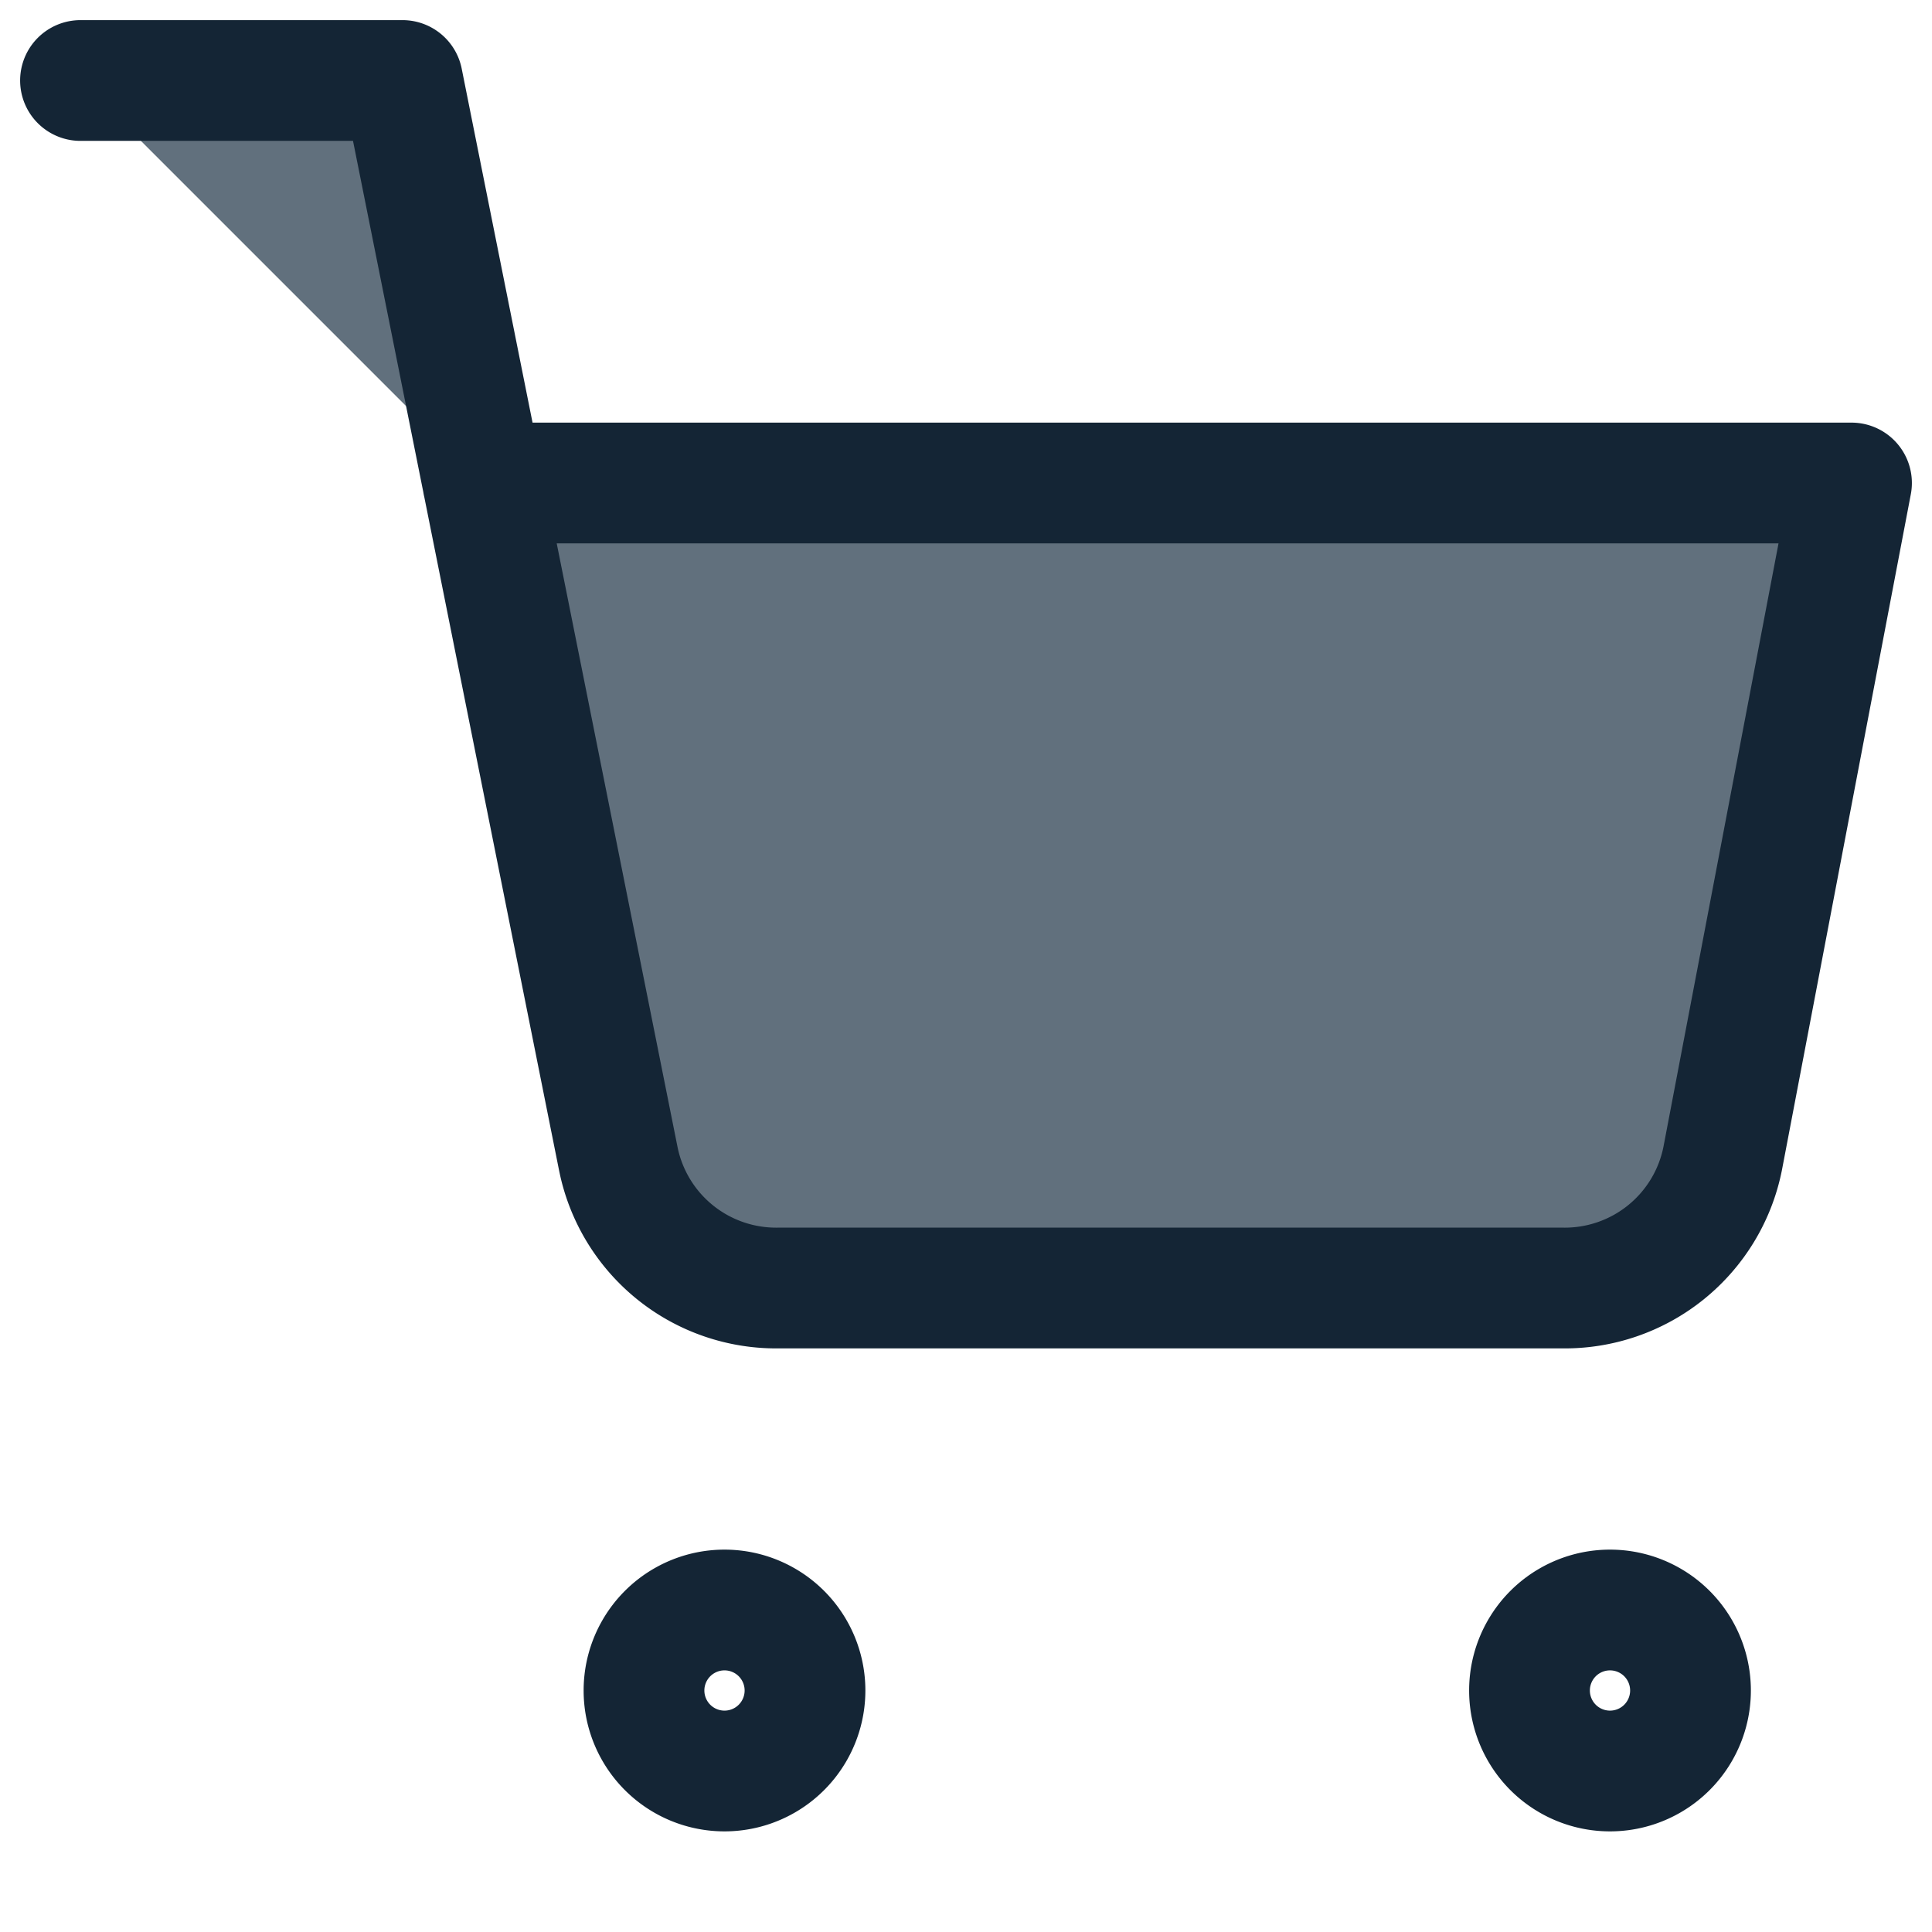 <svg width="24" height="24" viewBox="0 0 24 24" fill="none" xmlns="http://www.w3.org/2000/svg"><path d="M10 21a1 1 0 1 1-2 0 1 1 0 0 1 2 0Zm11 0a1 1 0 1 1-2 0 1 1 0 0 1 2 0Z" stroke="#142535" stroke-width="1.5" stroke-linecap="round" stroke-linejoin="round"/><path d="M6 6h17l-1.6 8.39a2 2 0 0 1-2 1.61H9.68a2 2 0 0 1-2-1.61L5 1H1" fill="#61707D"/><path d="M6 6h17l-1.6 8.39a2 2 0 0 1-2 1.61H9.68a2 2 0 0 1-2-1.61L5 1H1" stroke="#142535" stroke-width="1.5" stroke-linecap="round" stroke-linejoin="round"/></svg>